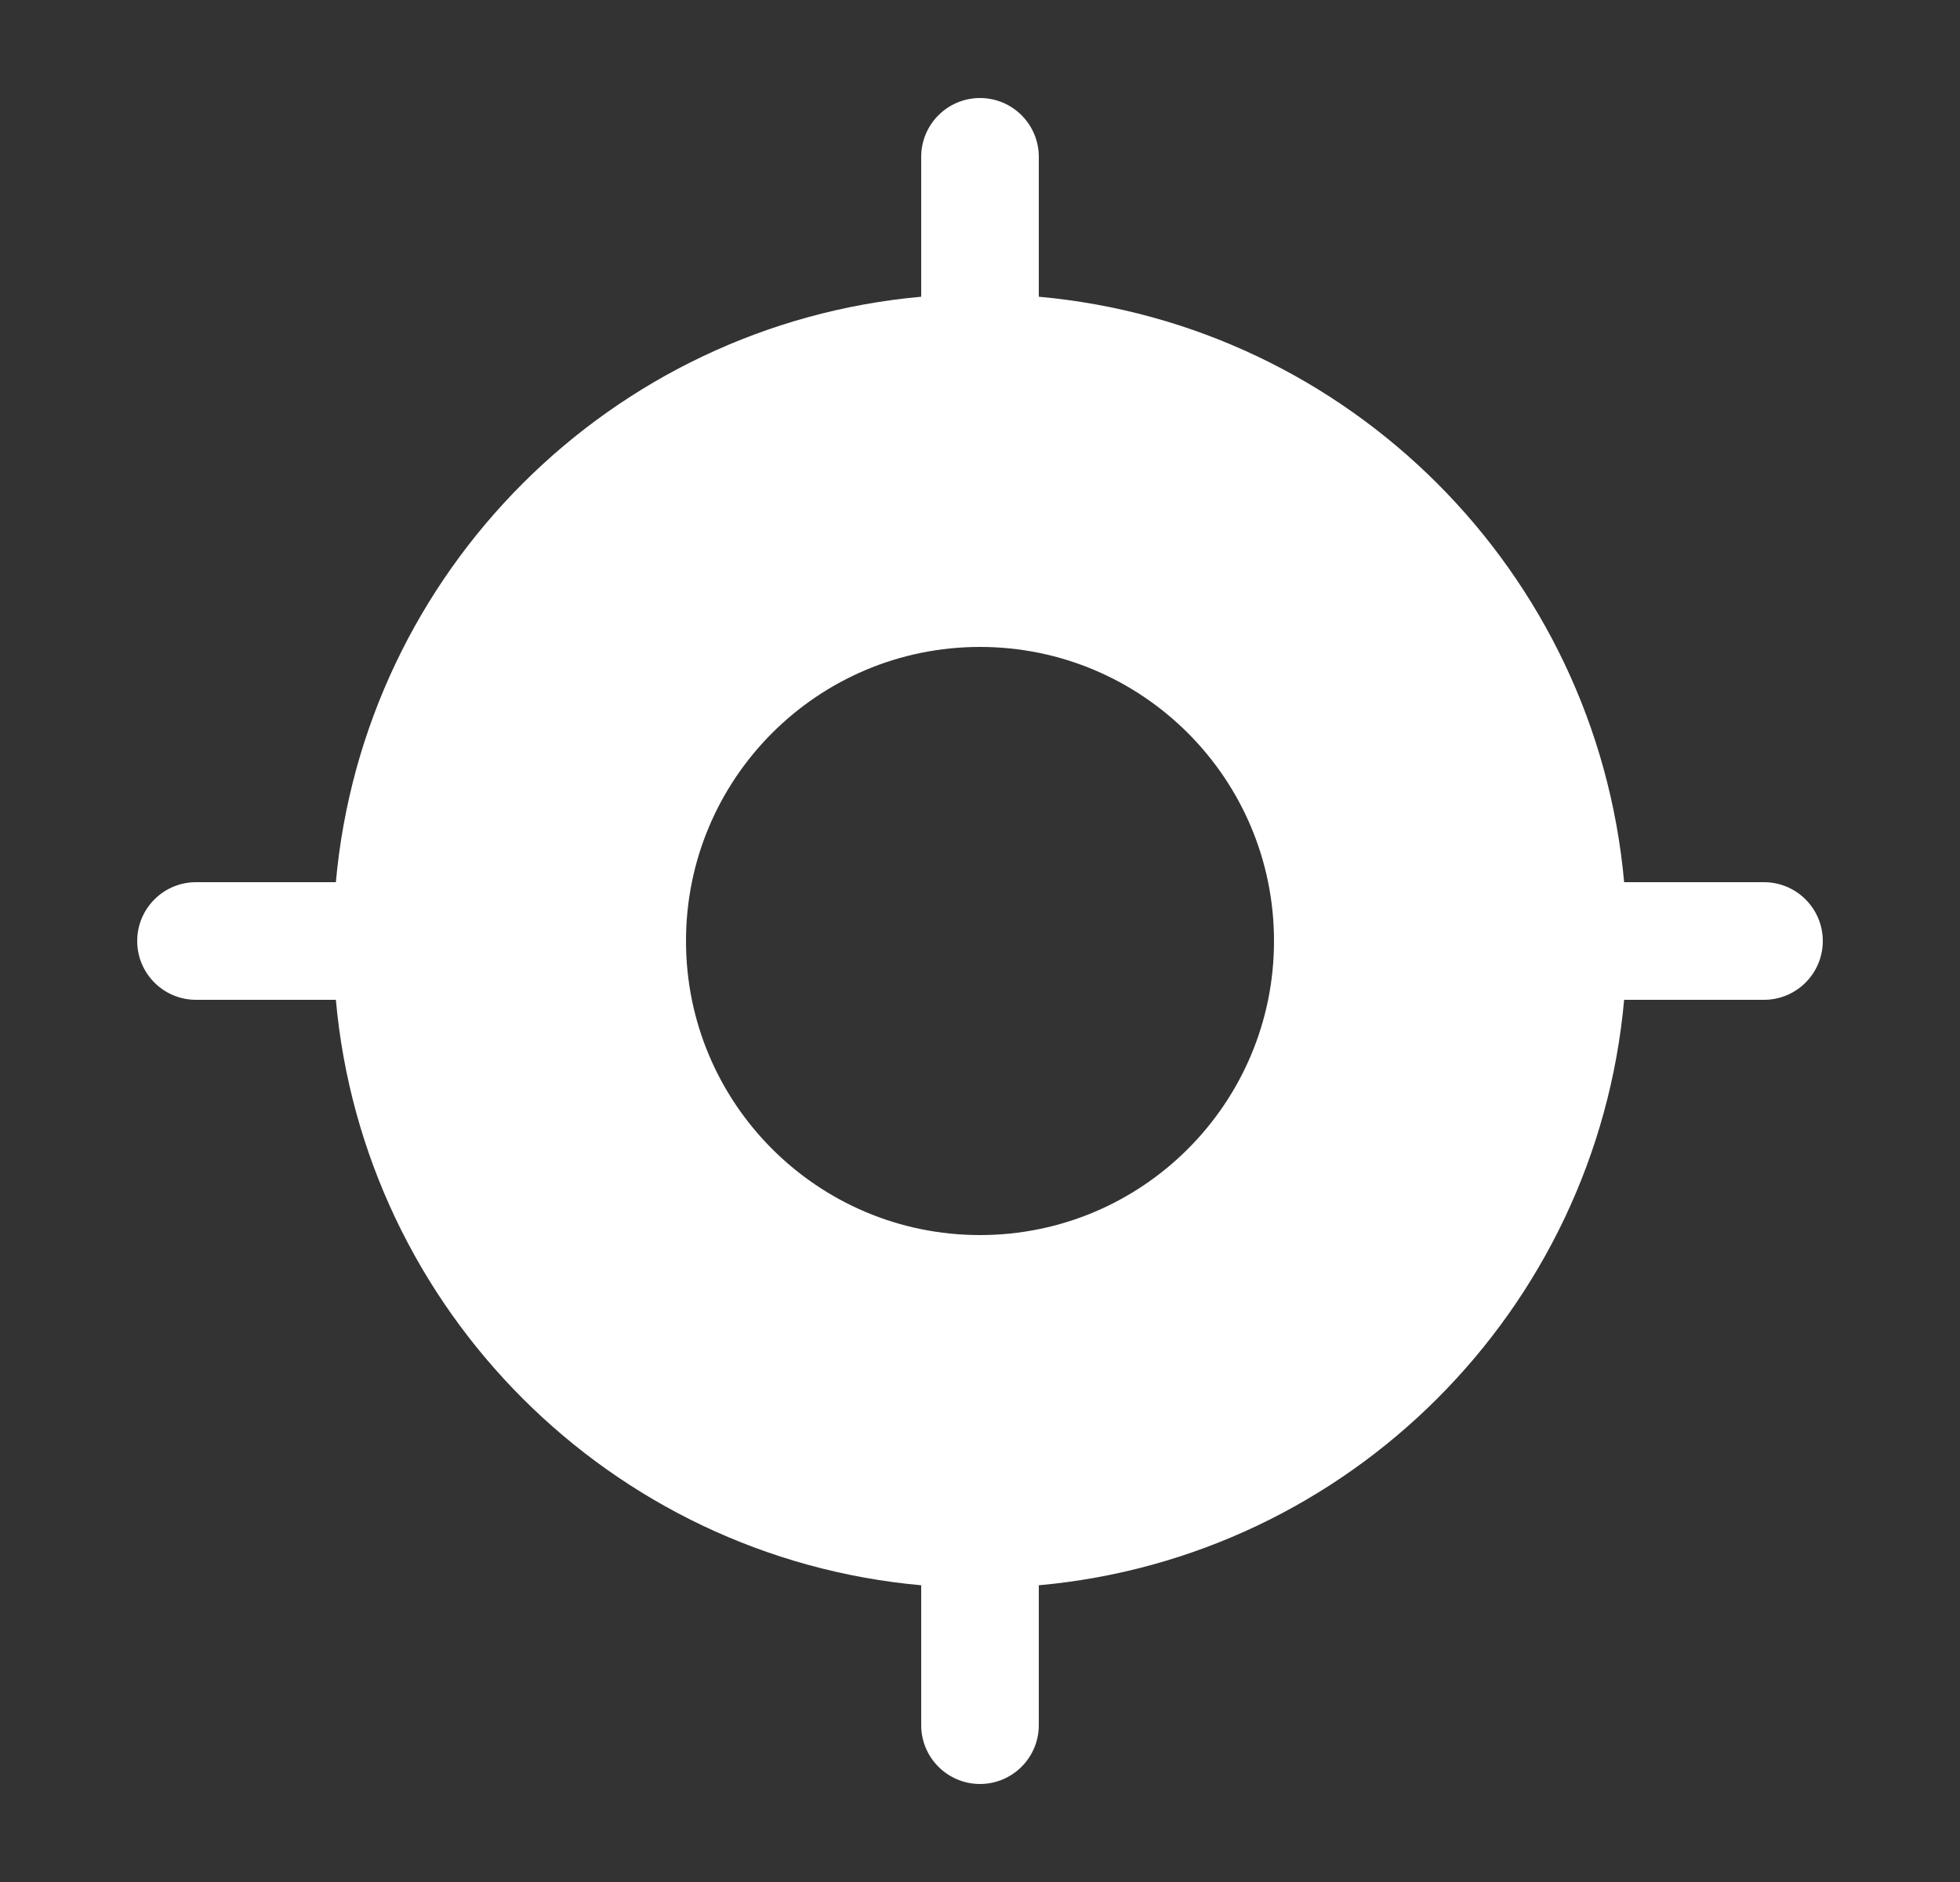 <svg width="25" height="24" viewBox="0 0 25 24" fill="none" xmlns="http://www.w3.org/2000/svg">
<rect x="0" y="0" width="25" height="24" fill="#333333" stroke="none"/>
<path fill-rule="evenodd" clip-rule="evenodd" d="M13.25 2C13.25 1.586 12.914 1.25 12.5 1.25C12.086 1.25 11.75 1.586 11.75 2V3.784C7.792 4.14 4.64 7.292 4.284 11.25H2.5C2.086 11.25 1.75 11.586 1.75 12C1.75 12.414 2.086 12.75 2.5 12.75H4.284C4.64 16.708 7.792 19.86 11.75 20.216V22C11.75 22.414 12.086 22.75 12.5 22.75C12.914 22.75 13.25 22.414 13.25 22V20.216C17.208 19.86 20.36 16.708 20.716 12.75H22.5C22.914 12.75 23.25 12.414 23.25 12C23.25 11.586 22.914 11.25 22.5 11.25H20.716C20.36 7.292 17.208 4.14 13.25 3.784V2ZM8.75 12C8.75 9.929 10.429 8.25 12.5 8.25C14.571 8.25 16.25 9.929 16.25 12C16.25 14.071 14.571 15.75 12.5 15.75C10.429 15.75 8.75 14.071 8.75 12Z" fill="white"/>
</svg>
